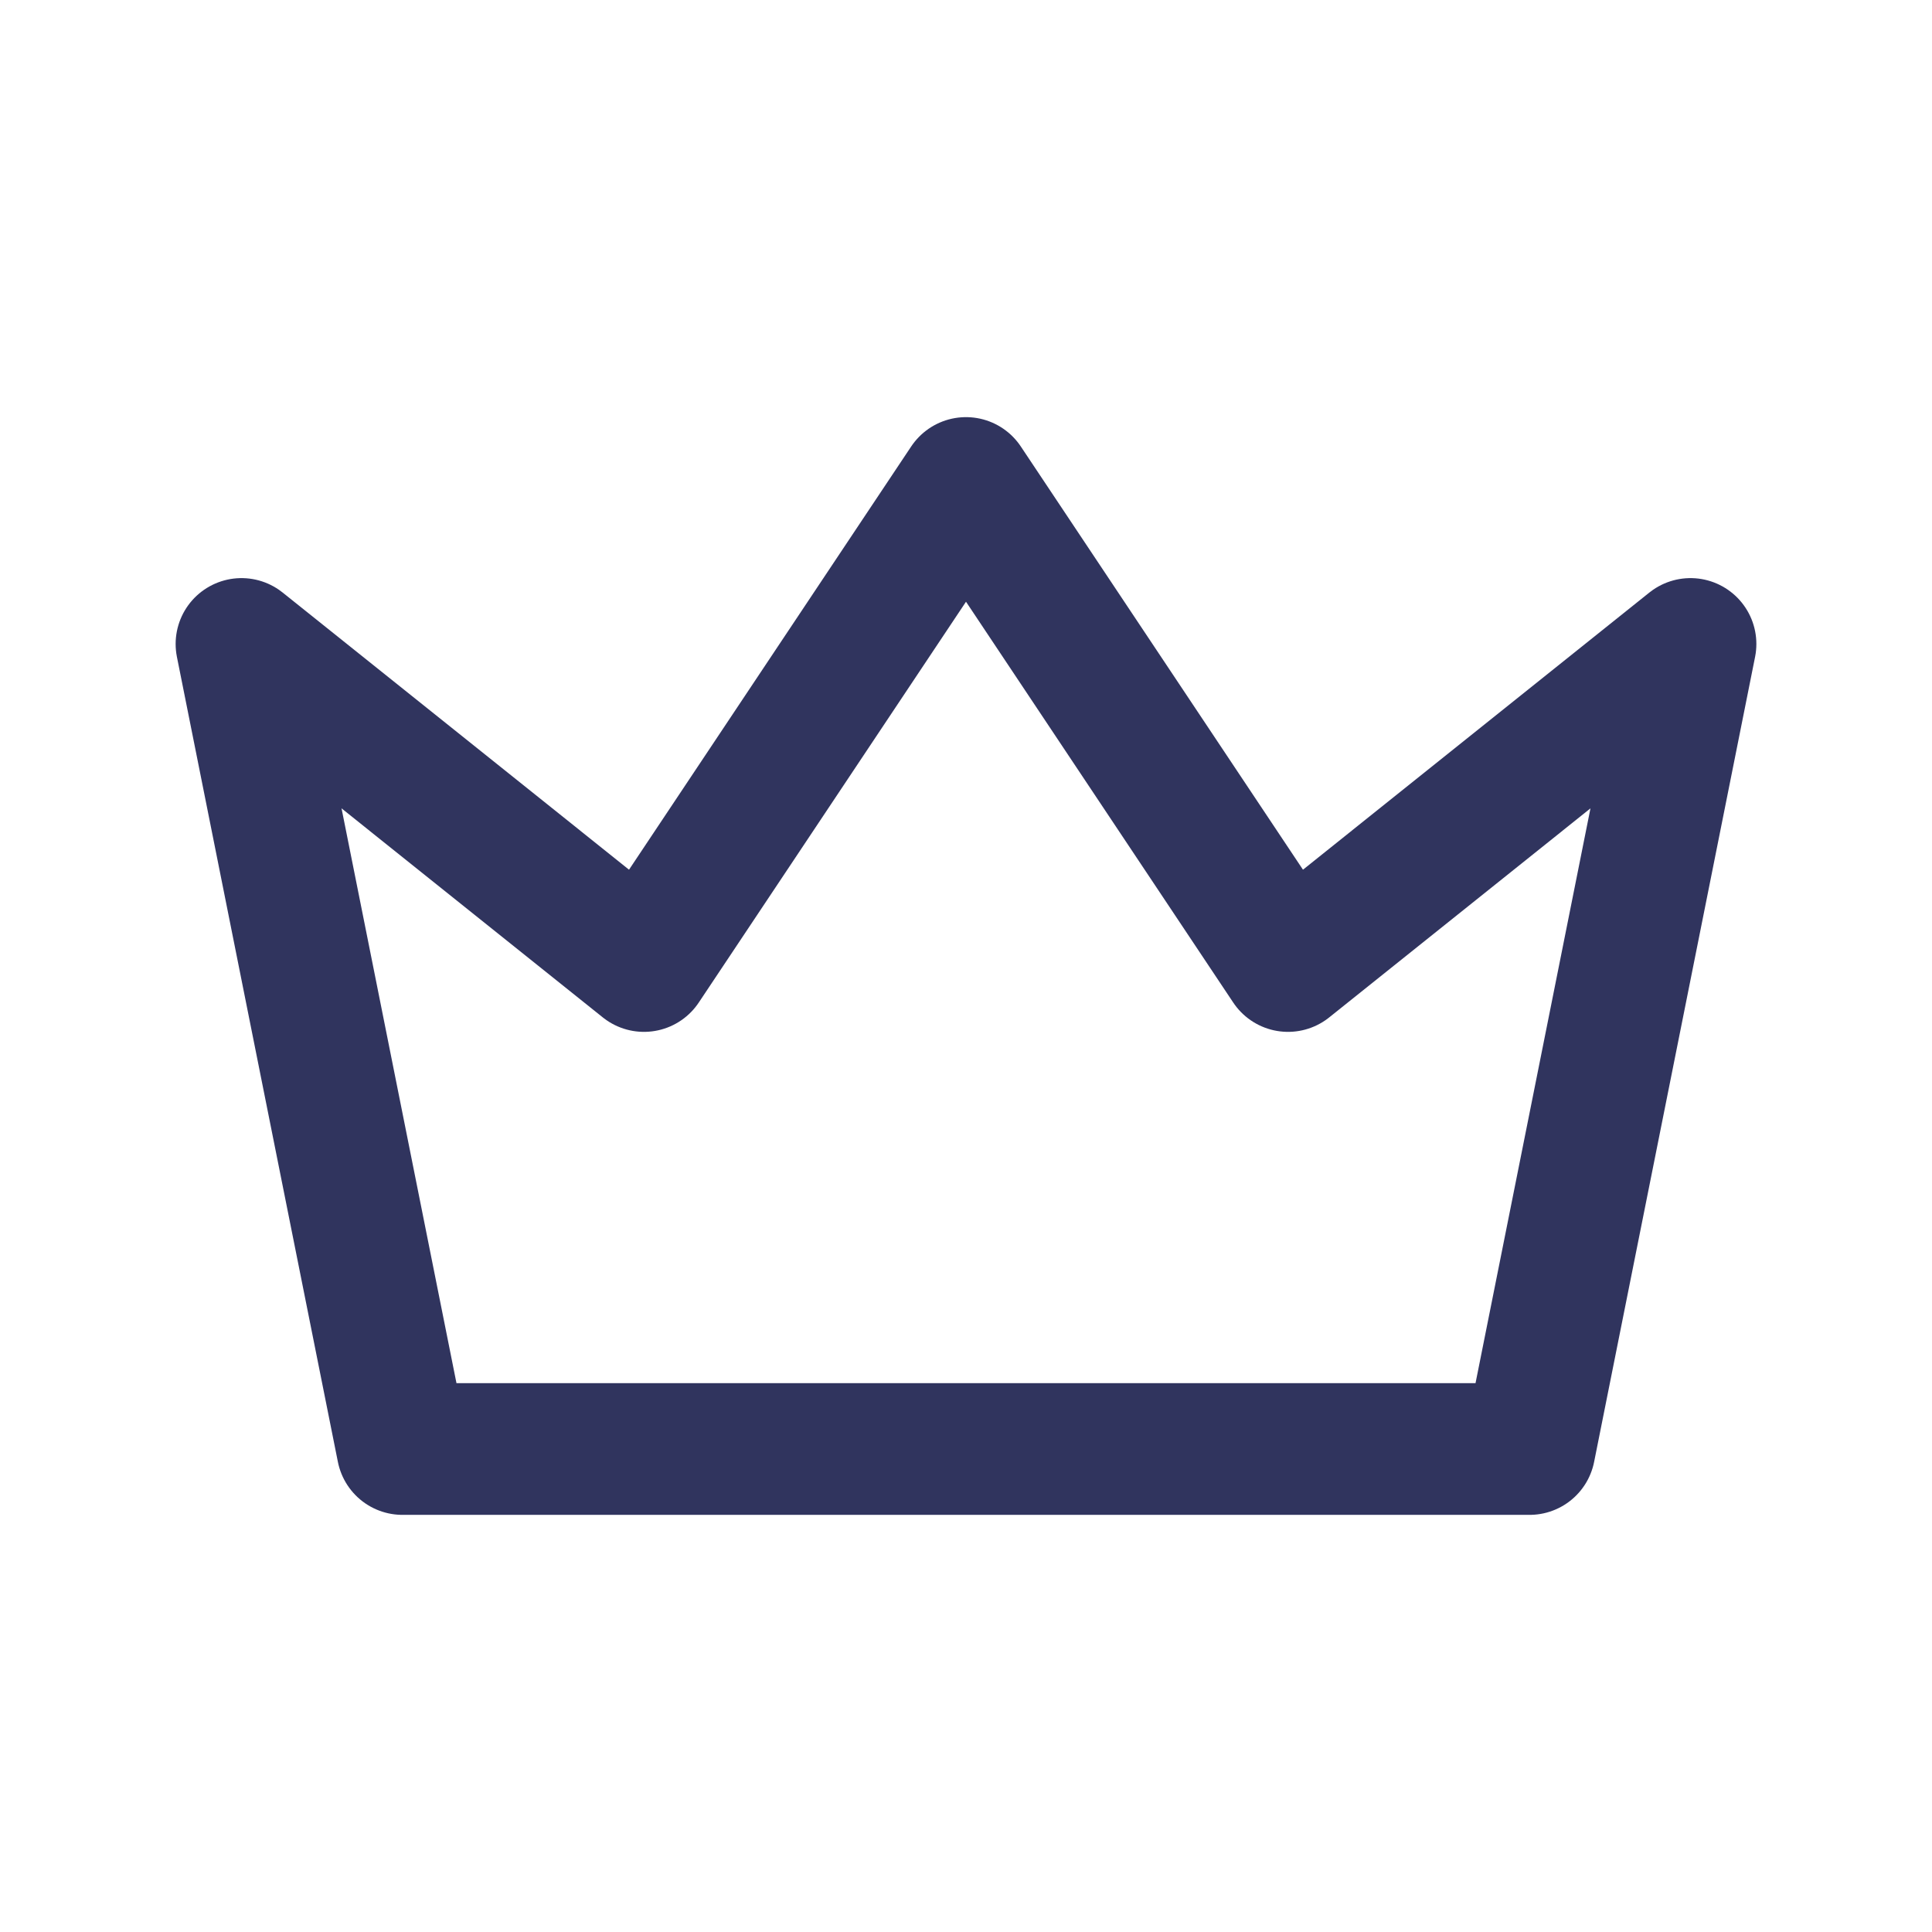 <svg width="22" height="22" viewBox="0 0 22 22" fill="none" xmlns="http://www.w3.org/2000/svg">
<path fill-rule="evenodd" clip-rule="evenodd" d="M11 5.5L14.667 11L19.25 7.333L17.417 16.5H4.583L2.75 7.333L7.333 11L11 5.5Z" stroke="#30345E" stroke-width="1.5" stroke-linecap="round" stroke-linejoin="round"/>
</svg>
